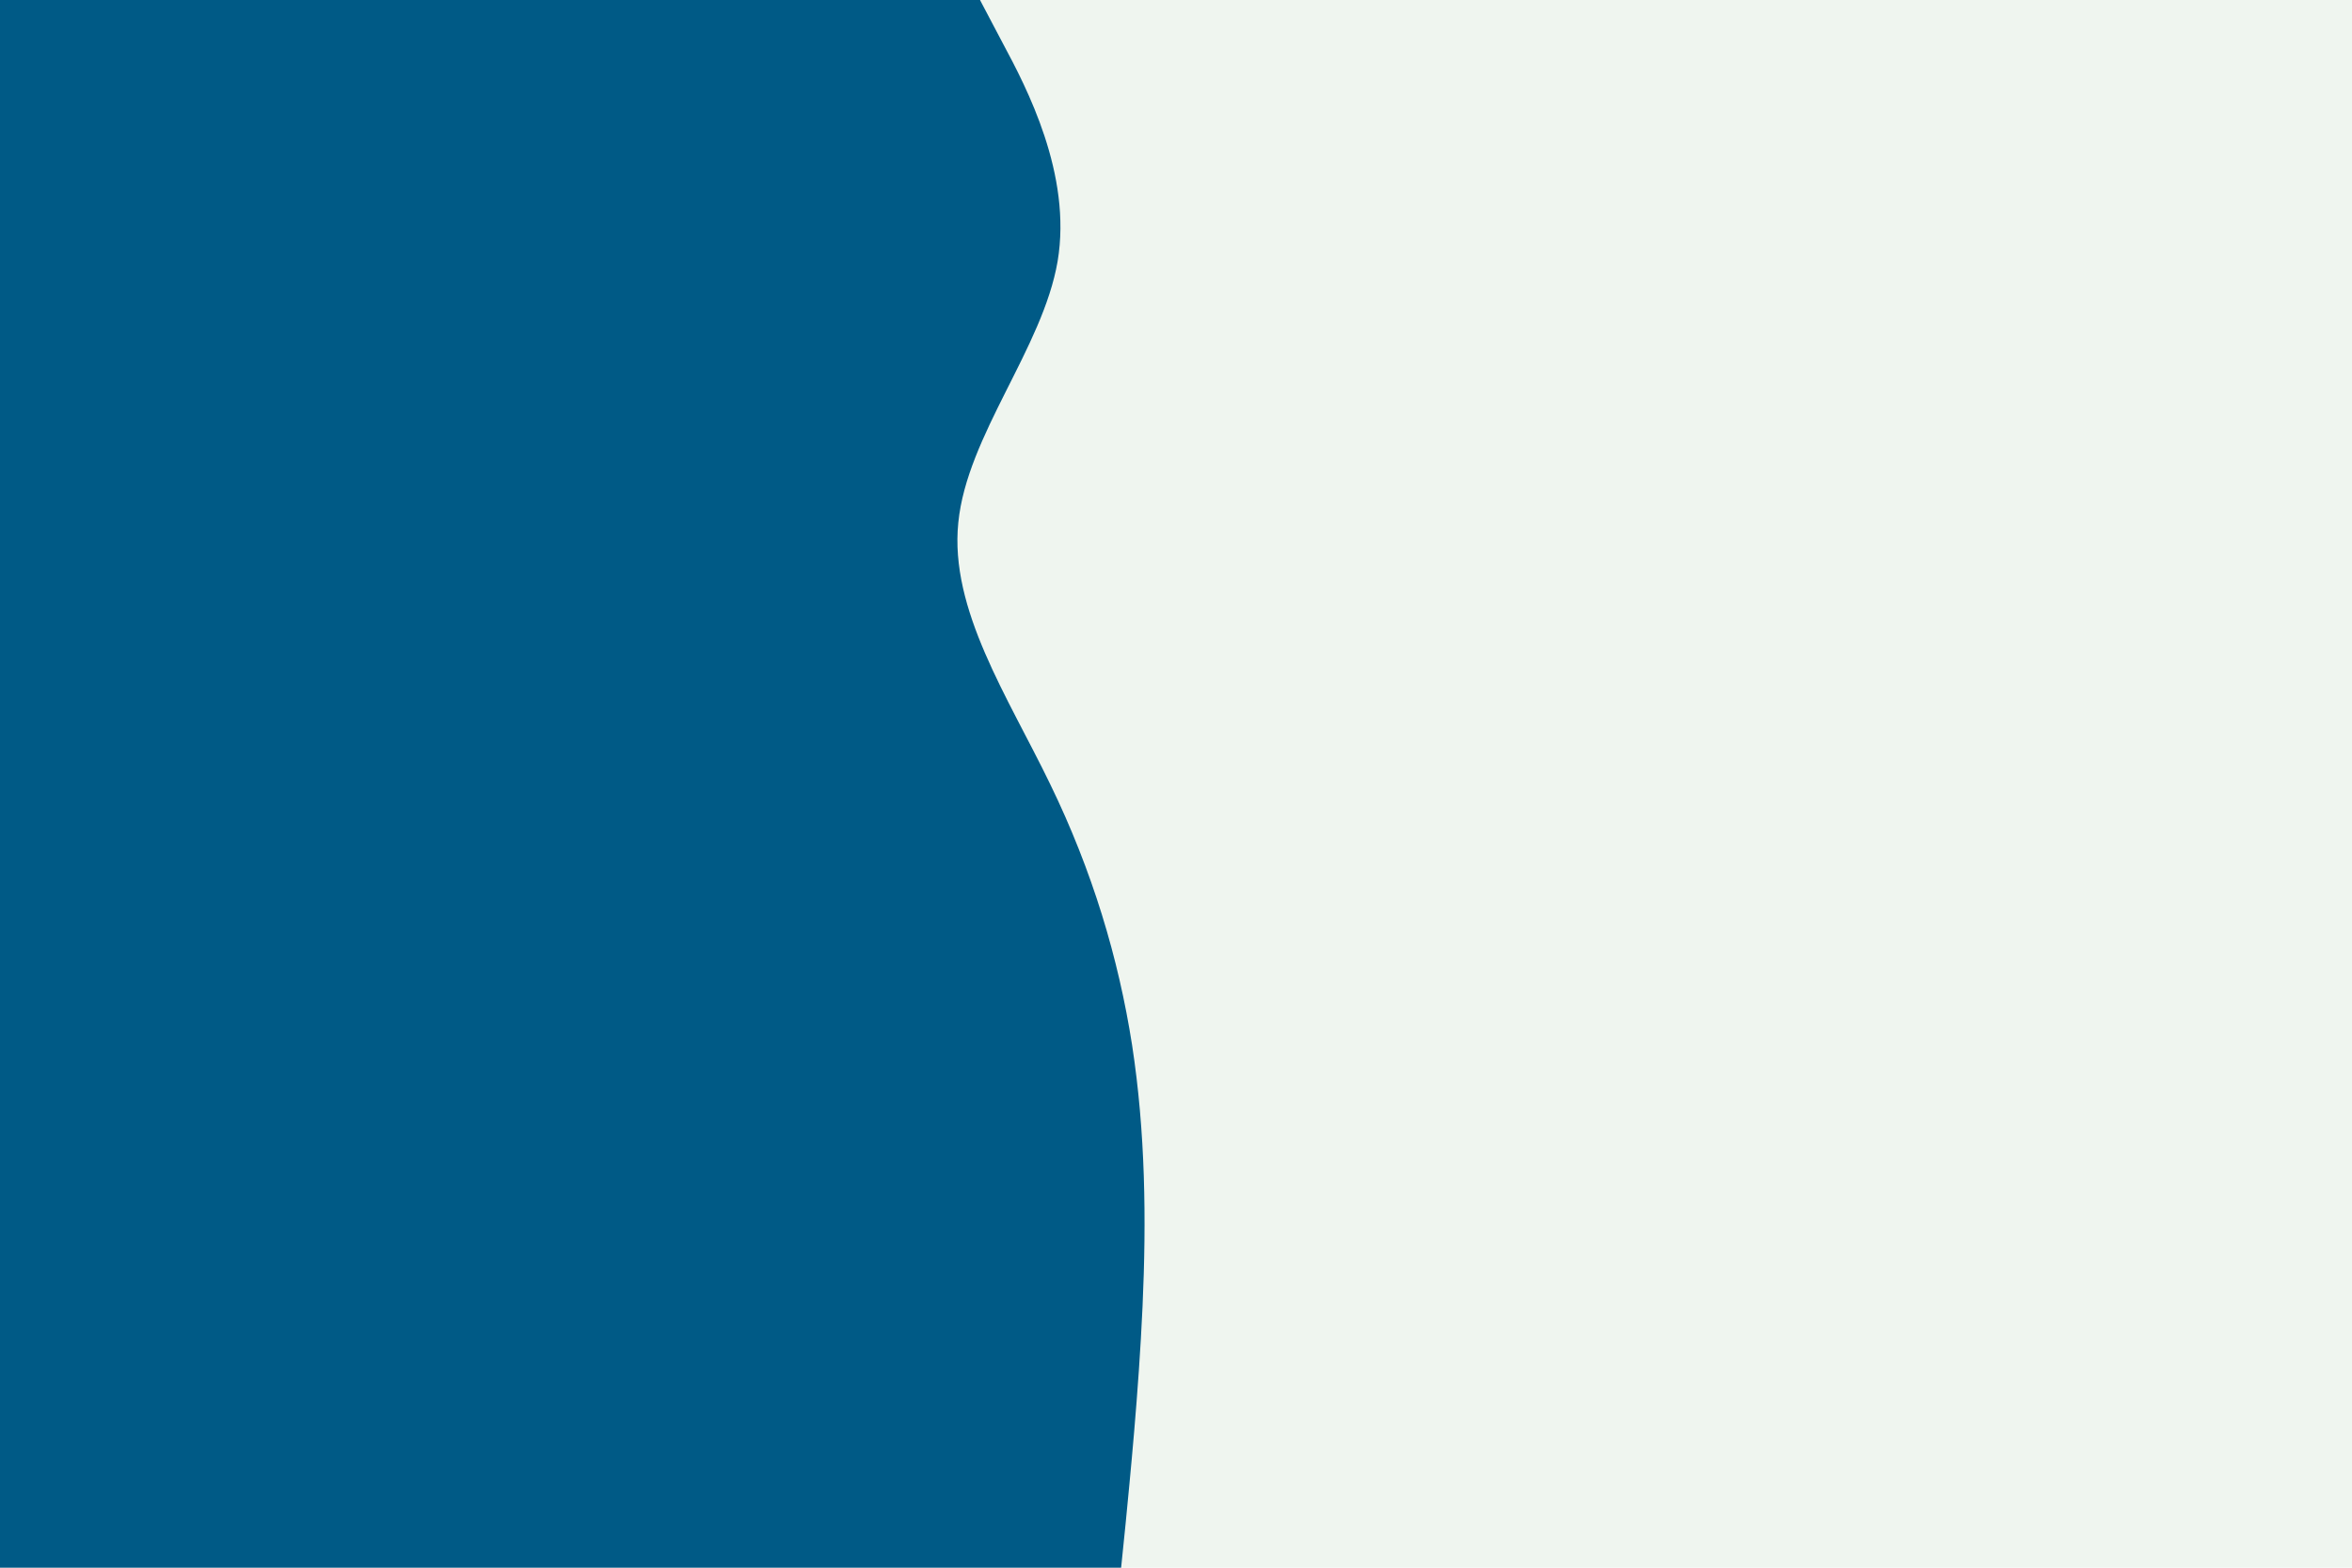 <svg id="visual" viewBox="0 0 900 600" width="900" height="600" xmlns="http://www.w3.org/2000/svg" xmlns:xlink="http://www.w3.org/1999/xlink" version="1.1"><rect x="0" y="0" width="900" height="600" fill="#eff5ef"></rect><path d="M375 0L383.8 16.7C392.7 33.3 410.3 66.7 404.7 100C399 133.3 370 166.7 366.7 200C363.3 233.3 385.7 266.7 401.8 300C418 333.3 428 366.7 433.2 400C438.3 433.3 438.7 466.7 437.2 500C435.7 533.3 432.3 566.7 430.7 583.3L429 600L0 600L0 583.3C0 566.7 0 533.3 0 500C0 466.7 0 433.3 0 400C0 366.7 0 333.3 0 300C0 266.7 0 233.3 0 200C0 166.7 0 133.3 0 100C0 66.7 0 33.3 0 16.7L0 0Z" fill="#005A86" stroke-linecap="round" stroke-linejoin="miter"></path></svg>
